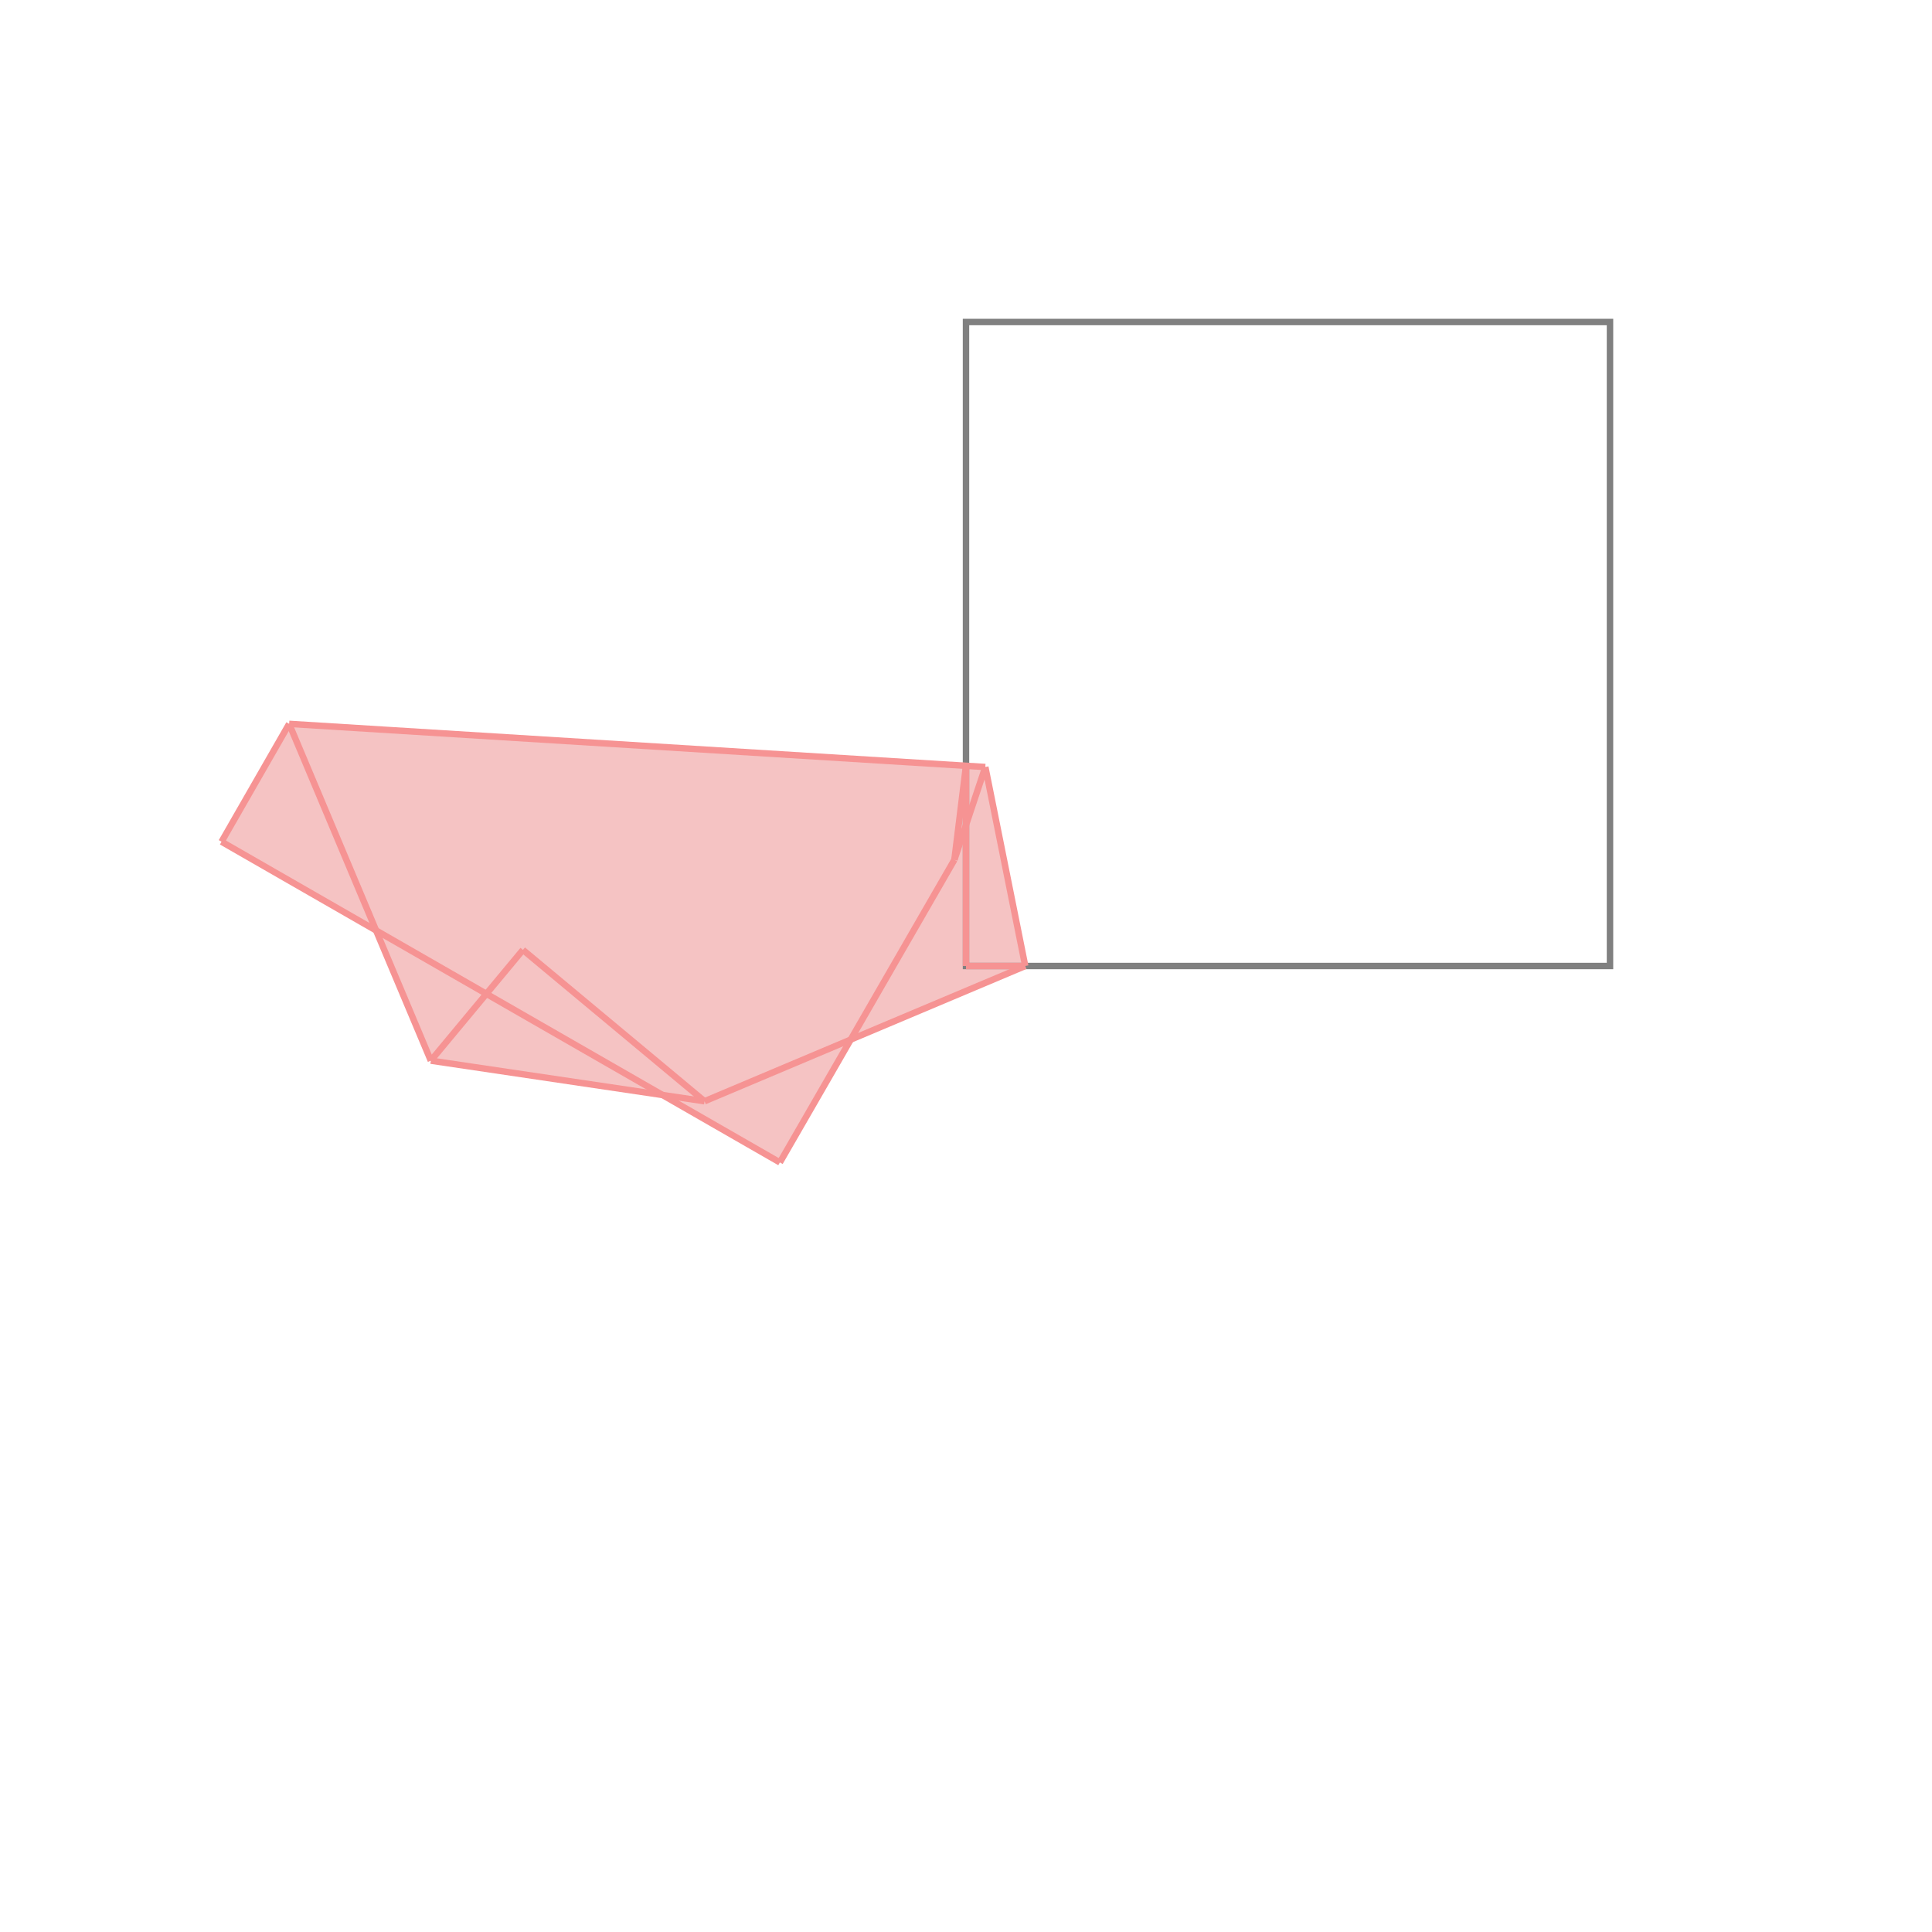 <svg xmlns="http://www.w3.org/2000/svg" viewBox="-1.5 -1.5 3 3">
<g transform="scale(1, -1)">
<path d="M-0.289 -0.305 L-0.179 -0.114 L0.092 0 L0.03 0.309 L-1.051 0.376 L-1.156 0.193 L-0.916 0.055 L-0.831 -0.147 L-0.472 -0.2 z " fill="rgb(245,195,195)" />
<path d="M0 0 L1 0 L1 1 L0 1  z" fill="none" stroke="rgb(128,128,128)" stroke-width="0.01" />
<line x1="-0.289" y1="-0.305" x2="-1.156" y2="0.193" style="stroke:rgb(246,147,147);stroke-width:0.01" />
<line x1="-0.406" y1="-0.21" x2="-0.688" y2="0.025" style="stroke:rgb(246,147,147);stroke-width:0.01" />
<line x1="-0.831" y1="-0.147" x2="-1.051" y2="0.376" style="stroke:rgb(246,147,147);stroke-width:0.01" />
<line x1="-0.406" y1="-0.21" x2="-0.831" y2="-0.147" style="stroke:rgb(246,147,147);stroke-width:0.01" />
<line x1="-0.406" y1="-0.21" x2="0.092" y2="0" style="stroke:rgb(246,147,147);stroke-width:0.01" />
<line x1="0" y1="0" x2="0.092" y2="0" style="stroke:rgb(246,147,147);stroke-width:0.01" />
<line x1="0" y1="0" x2="0" y2="0.311" style="stroke:rgb(246,147,147);stroke-width:0.01" />
<line x1="-0.018" y1="0.165" x2="0" y2="0.311" style="stroke:rgb(246,147,147);stroke-width:0.01" />
<line x1="0.092" y1="0" x2="0.03" y2="0.309" style="stroke:rgb(246,147,147);stroke-width:0.01" />
<line x1="-0.018" y1="0.165" x2="0.03" y2="0.309" style="stroke:rgb(246,147,147);stroke-width:0.01" />
<line x1="-0.289" y1="-0.305" x2="-0.018" y2="0.165" style="stroke:rgb(246,147,147);stroke-width:0.01" />
<line x1="0.03" y1="0.309" x2="-1.051" y2="0.376" style="stroke:rgb(246,147,147);stroke-width:0.01" />
<line x1="-0.831" y1="-0.147" x2="-0.688" y2="0.025" style="stroke:rgb(246,147,147);stroke-width:0.01" />
<line x1="-1.156" y1="0.193" x2="-1.051" y2="0.376" style="stroke:rgb(246,147,147);stroke-width:0.01" />
</g>
</svg>

